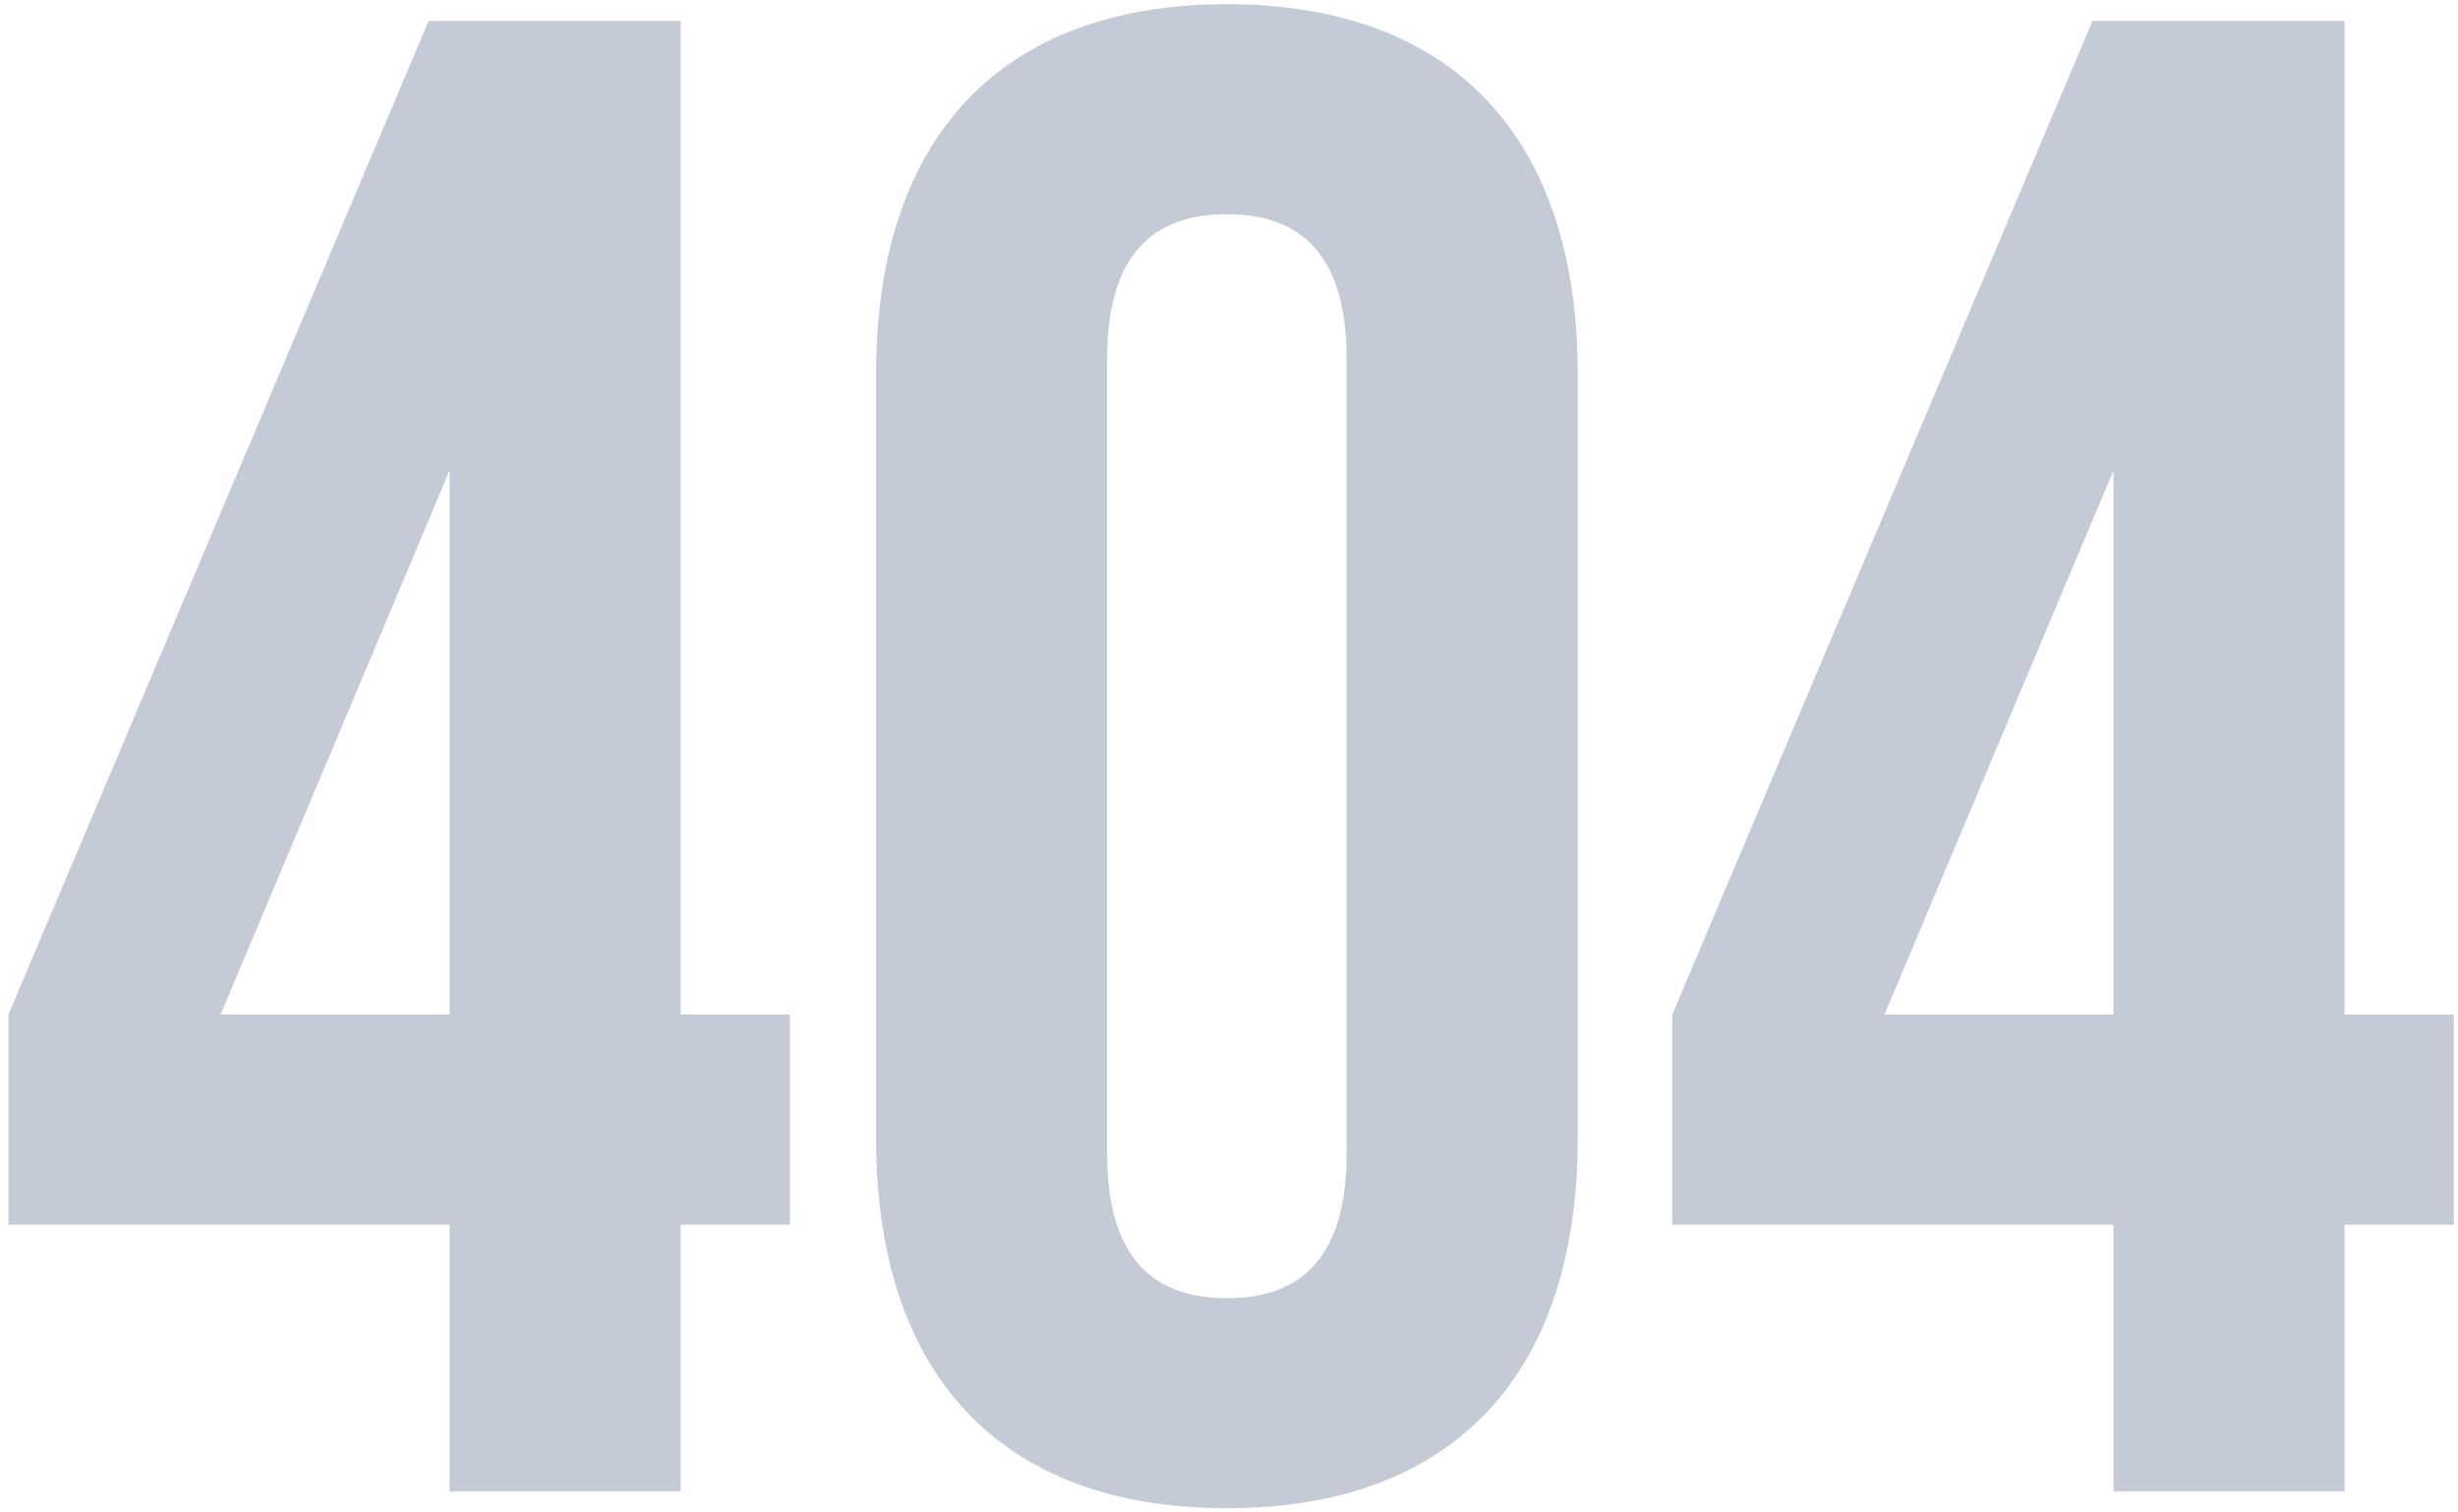 <?xml version="1.0" standalone="no"?><!DOCTYPE svg PUBLIC "-//W3C//DTD SVG 1.1//EN" "http://www.w3.org/Graphics/SVG/1.1/DTD/svg11.dtd"><svg t="1708560065584" class="icon" viewBox="0 0 1664 1024" version="1.1" xmlns="http://www.w3.org/2000/svg" p-id="2836" xmlns:xlink="http://www.w3.org/1999/xlink" width="325" height="200"><path d="M5.689 829.156v-142.222L290.133 14.222h170.667v672.711h73.956v142.222H460.8V1009.778h-156.444v-180.622H5.689z m143.644-142.222h155.022V318.578L149.333 686.933z m600.178-443.733v537.6c0 71.111 31.289 98.133 81.067 98.133s81.067-27.022 81.067-98.133V243.2c0-71.111-31.289-98.133-81.067-98.133s-81.067 27.022-81.067 98.133z m-156.444 527.644V253.156C593.067 93.867 676.978 2.844 830.578 2.844s237.511 91.022 237.511 250.311v517.689c0 159.289-83.911 250.311-237.511 250.311s-237.511-91.022-237.511-250.311z m539.022 58.311v-142.222l284.444-672.711h170.667v672.711h73.956v142.222h-73.956V1009.778h-156.444v-180.622h-298.667z m143.644-142.222h155.022V318.578l-155.022 368.356z" fill="#C5CBD6" p-id="2837"></path></svg>